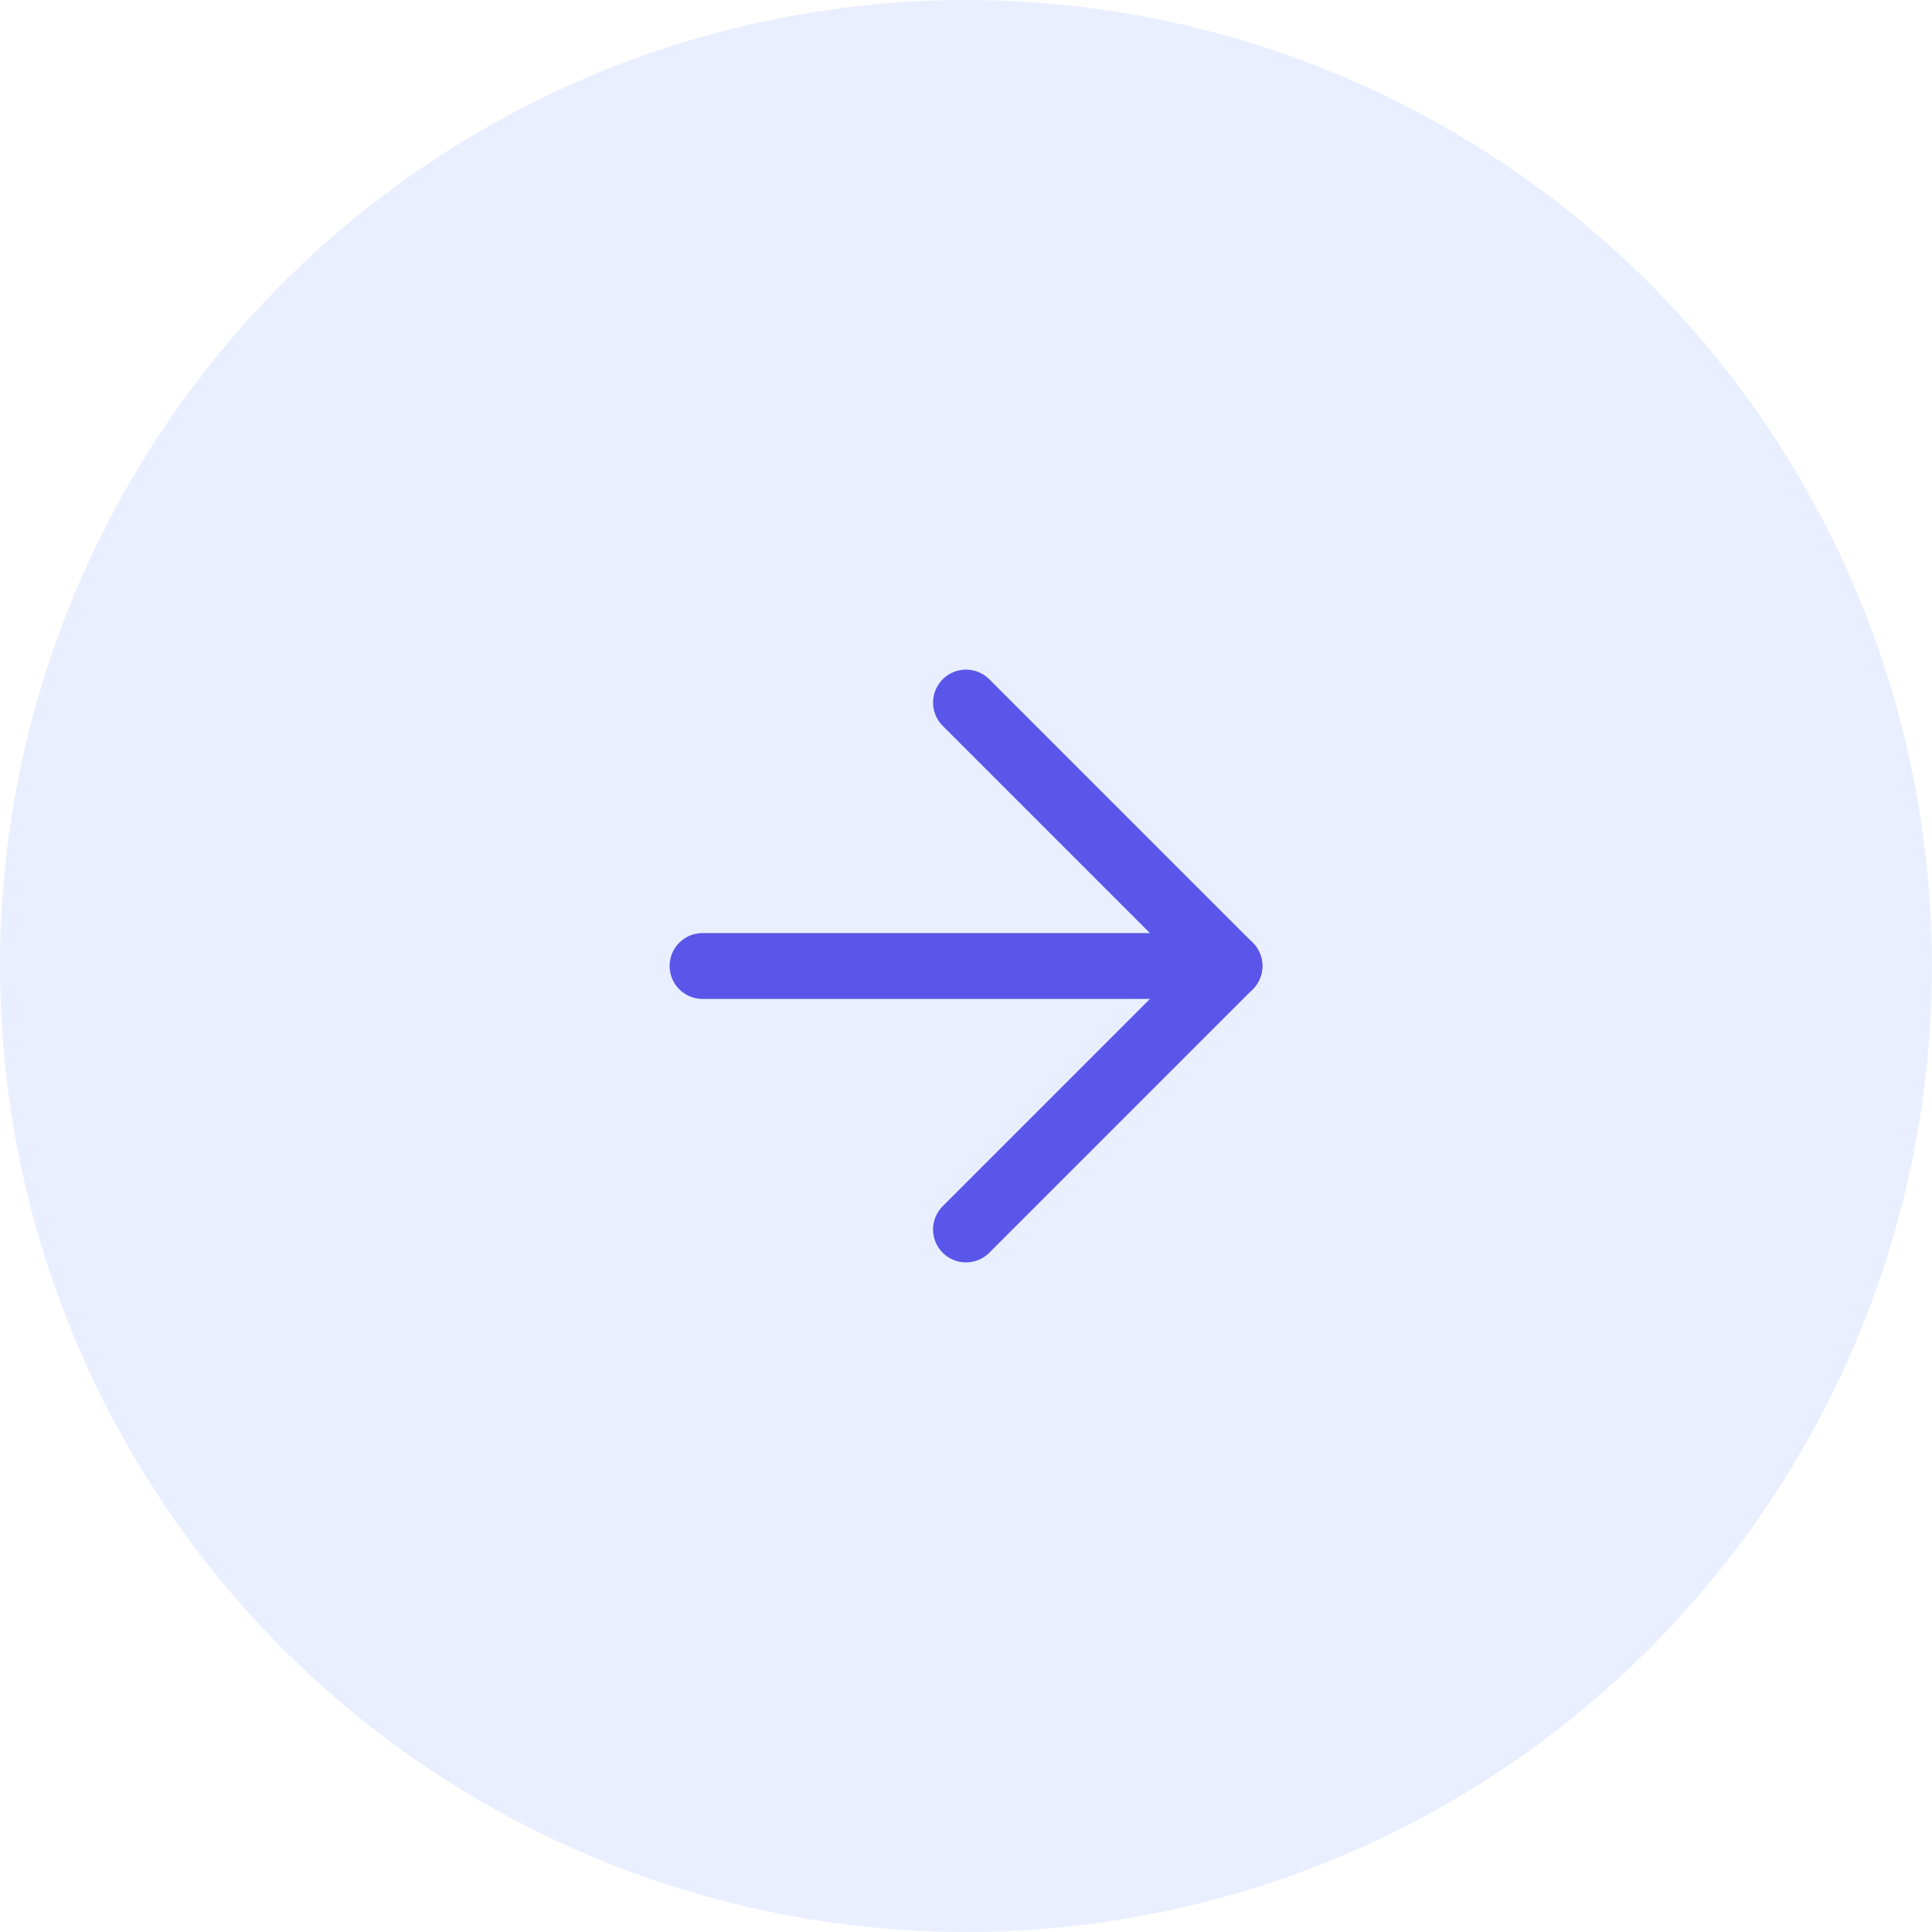 <svg width="44" height="44" viewBox="0 0 44 44" fill="none" xmlns="http://www.w3.org/2000/svg">
<circle cx="22" cy="22" r="22" fill="#295DFB" fill-opacity="0.1"/>
<path d="M16 22H28" stroke="#5956E9" stroke-width="1.5" stroke-linecap="round" stroke-linejoin="round"/>
<path d="M22 16L28 22L22 28" stroke="#5956E9" stroke-width="1.5" stroke-linecap="round" stroke-linejoin="round"/>
</svg>

